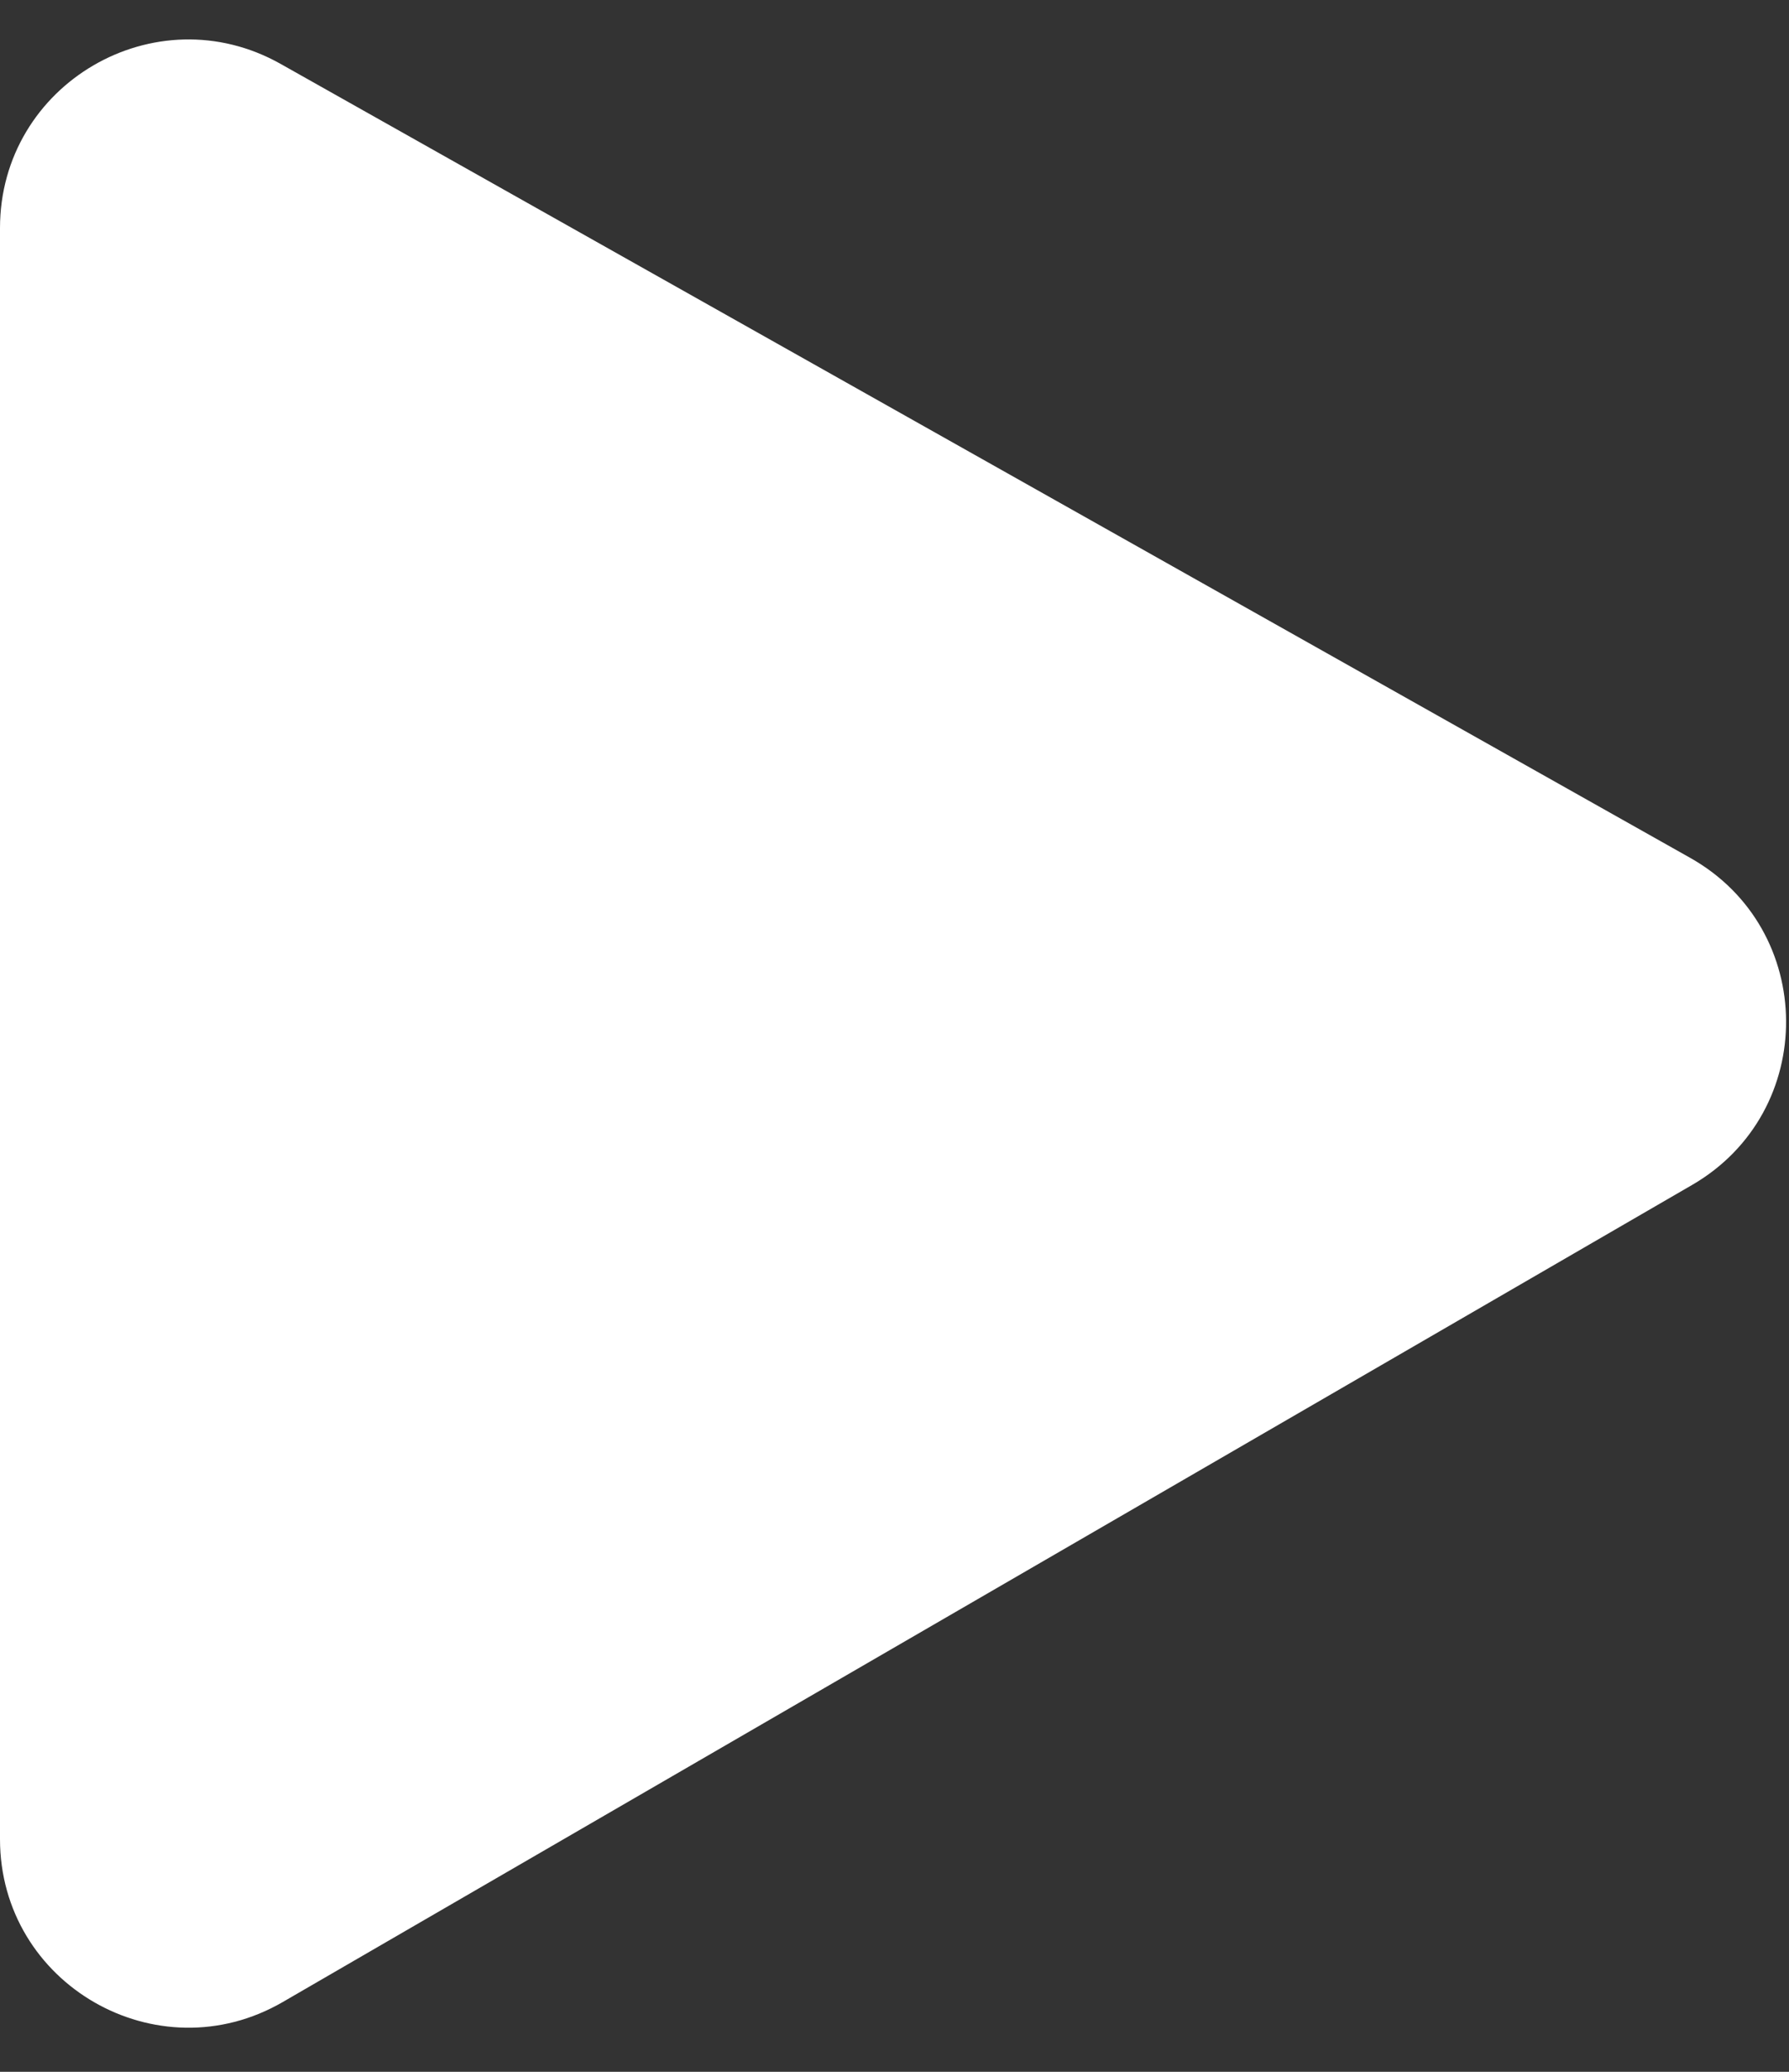 <svg width="19" height="22" viewBox="0 0 19 22" fill="none" xmlns="http://www.w3.org/2000/svg">
<rect x="0" y="0" width="19" height="22" fill="#333333" stroke="none"/>
<path d="M0 19.529V2.422C0 0.892 1.648 -0.072 2.981 0.679L17.95 9.109C19.299 9.868 19.311 11.805 17.972 12.582L3.003 21.259C1.67 22.032 0 21.07 0 19.529Z" fill="white"/>
</svg>
